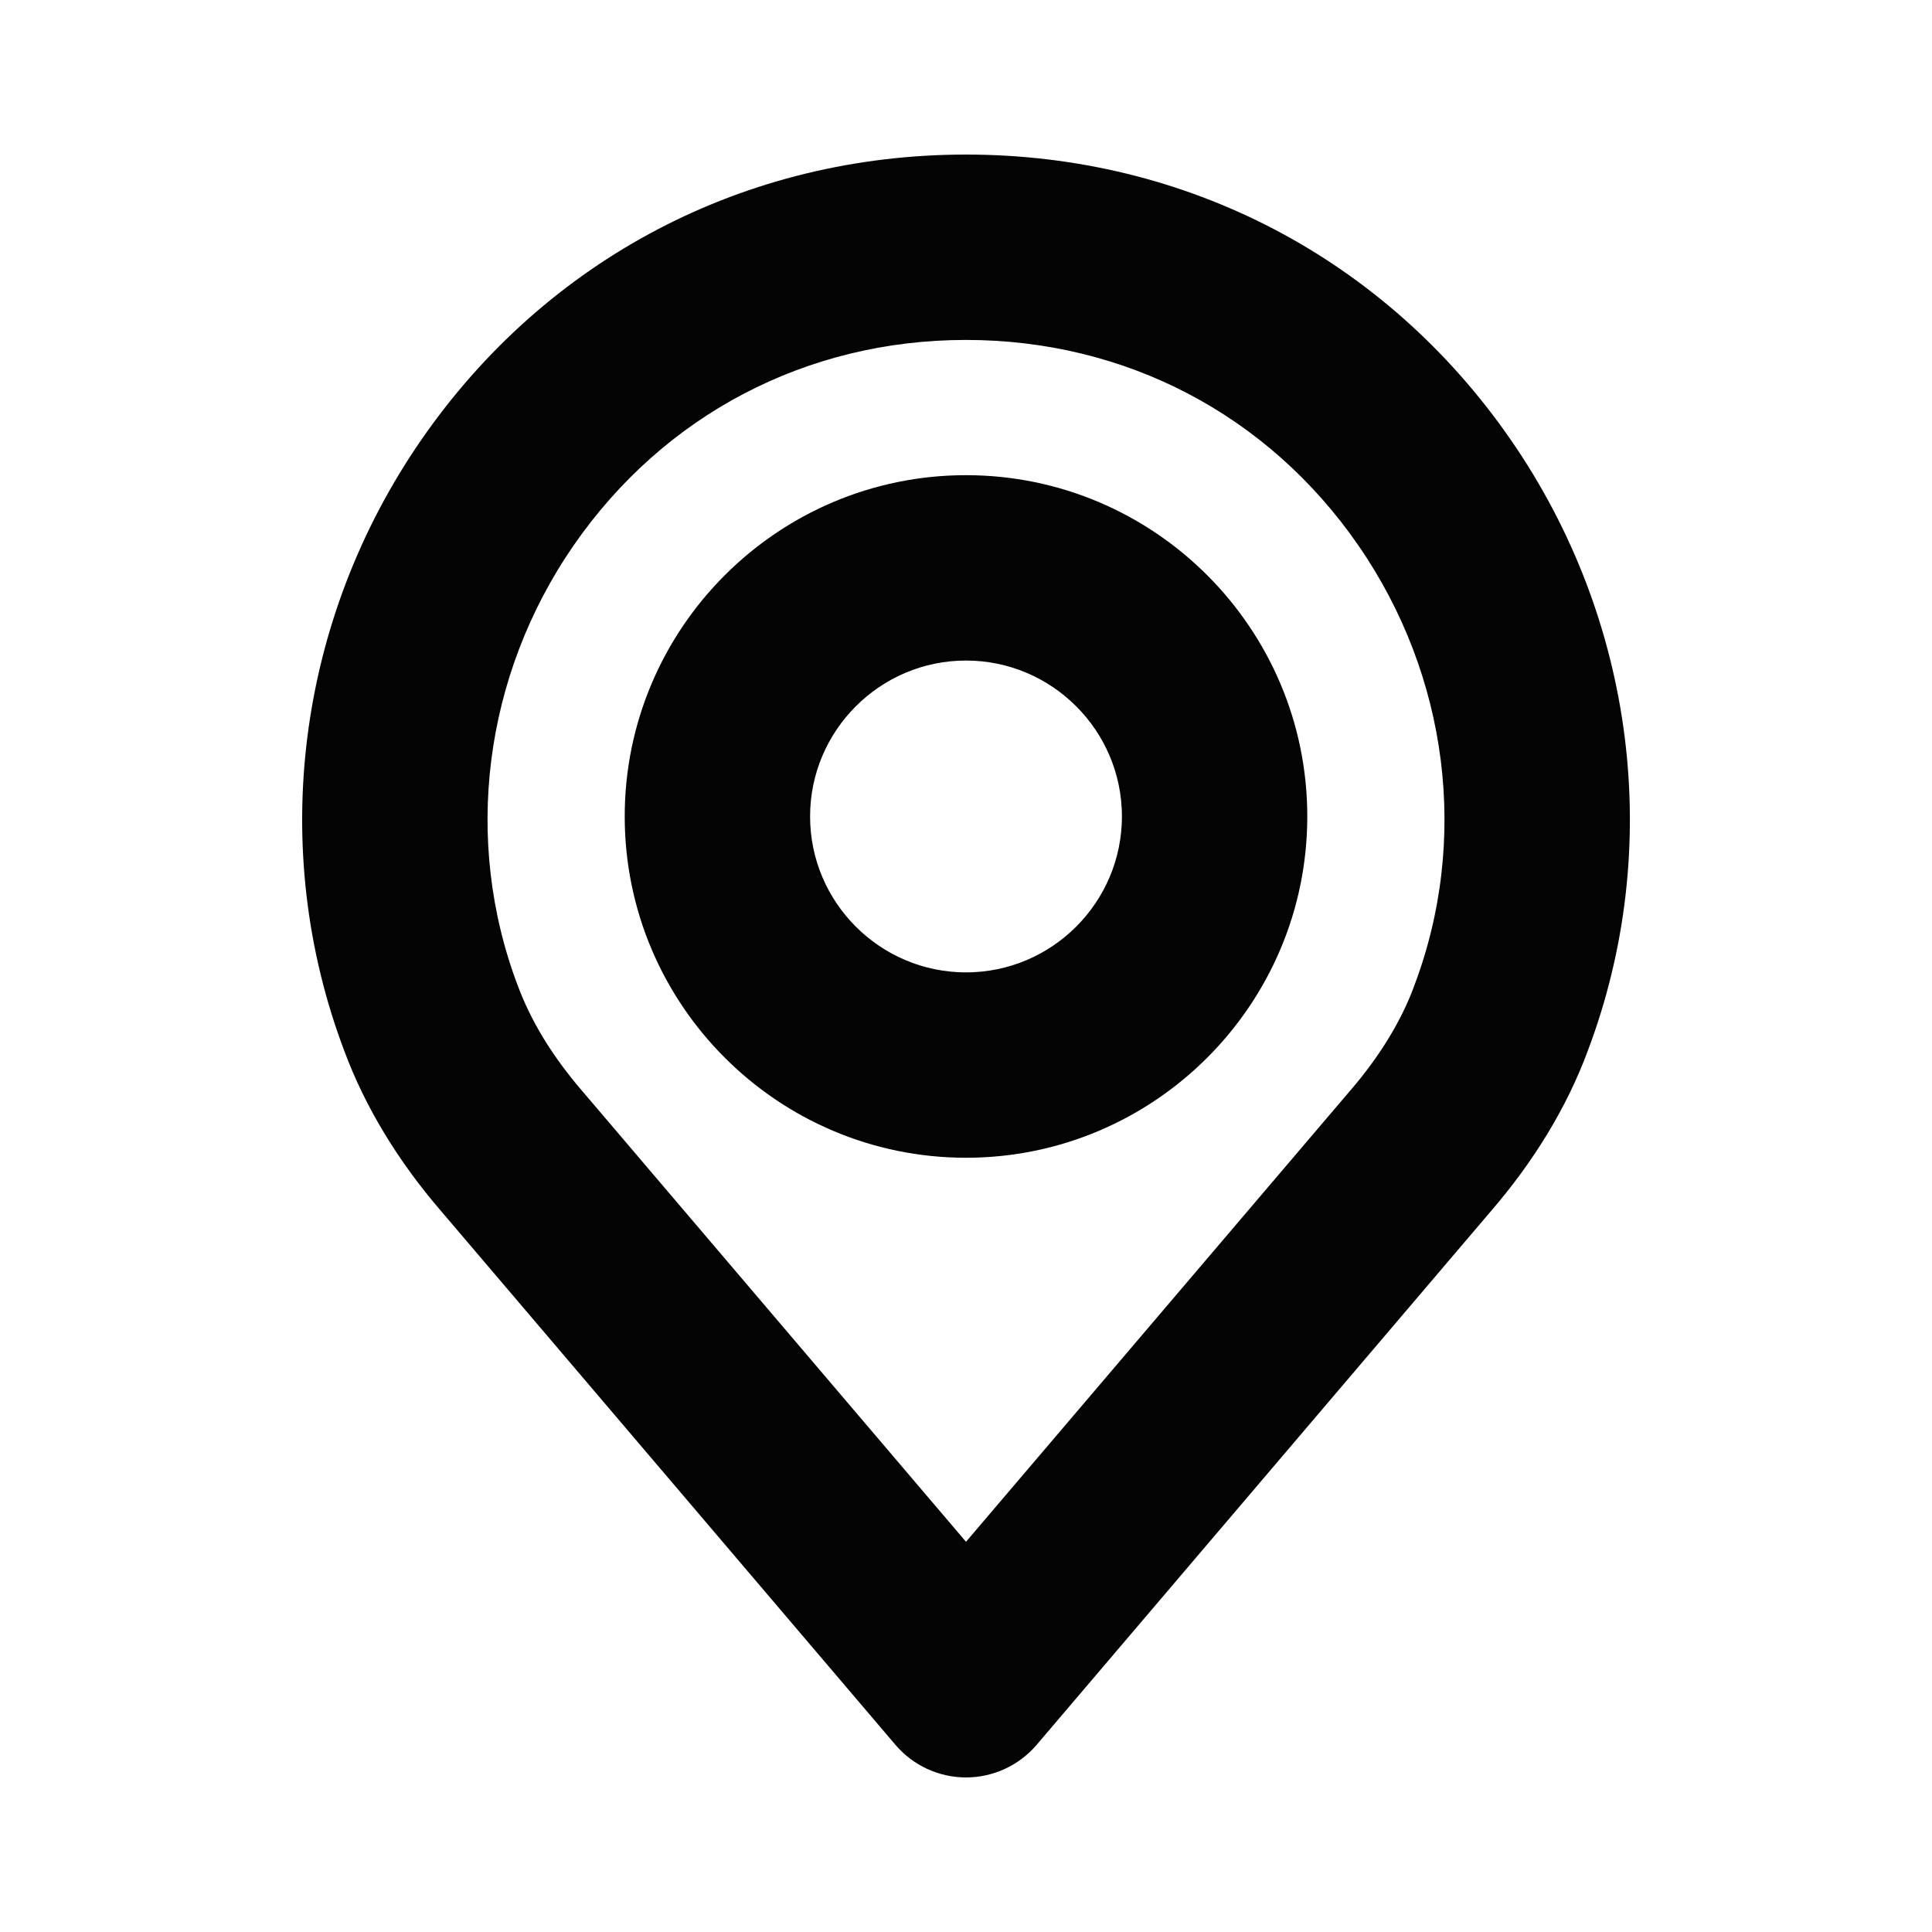 <svg width="20" height="20" viewBox="0 0 20 20" fill="none" xmlns="http://www.w3.org/2000/svg">
<rect width="20" height="20" fill="white"/>
<path d="M14.827 10.276L14.827 10.277C14.685 10.661 14.451 11.046 14.128 11.422L14.127 11.423C14.124 11.425 14.122 11.428 14.119 11.432L10 16.269L5.877 11.426L5.876 11.425C5.552 11.049 5.317 10.663 5.173 10.274L5.172 10.272C4.581 8.708 4.804 6.936 5.774 5.532L5.774 5.532C6.747 4.125 8.285 3.319 10 3.319C11.715 3.319 13.254 4.125 14.226 5.532L14.226 5.532C15.196 6.936 15.42 8.708 14.827 10.276ZM15.476 4.668C14.217 2.846 12.219 1.8 10 1.8C7.781 1.8 5.784 2.846 4.525 4.668C3.273 6.48 2.983 8.775 3.75 10.805C3.958 11.367 4.288 11.909 4.723 12.413C4.723 12.414 4.724 12.414 4.724 12.414L9.422 17.933C9.566 18.102 9.778 18.2 10 18.2C10.223 18.2 10.434 18.102 10.579 17.933C10.579 17.933 10.579 17.933 10.579 17.933L15.276 12.415C15.276 12.415 15.276 12.415 15.276 12.415C15.714 11.908 16.043 11.366 16.249 10.809C17.018 8.775 16.728 6.48 15.476 4.668Z" fill="#040404" stroke="#040404" stroke-width="0.4"/>
<path d="M10 5.119C8.162 5.119 6.667 6.614 6.667 8.452C6.667 10.29 8.162 11.785 10 11.785C11.838 11.785 13.333 10.29 13.333 8.452C13.333 6.614 11.838 5.119 10 5.119ZM10 10.266C9 10.266 8.186 9.452 8.186 8.452C8.186 7.452 9 6.638 10 6.638C11 6.638 11.814 7.452 11.814 8.452C11.814 9.452 11 10.266 10 10.266Z" fill="#040404" stroke="#040404" stroke-width="0.4"/>
</svg>
